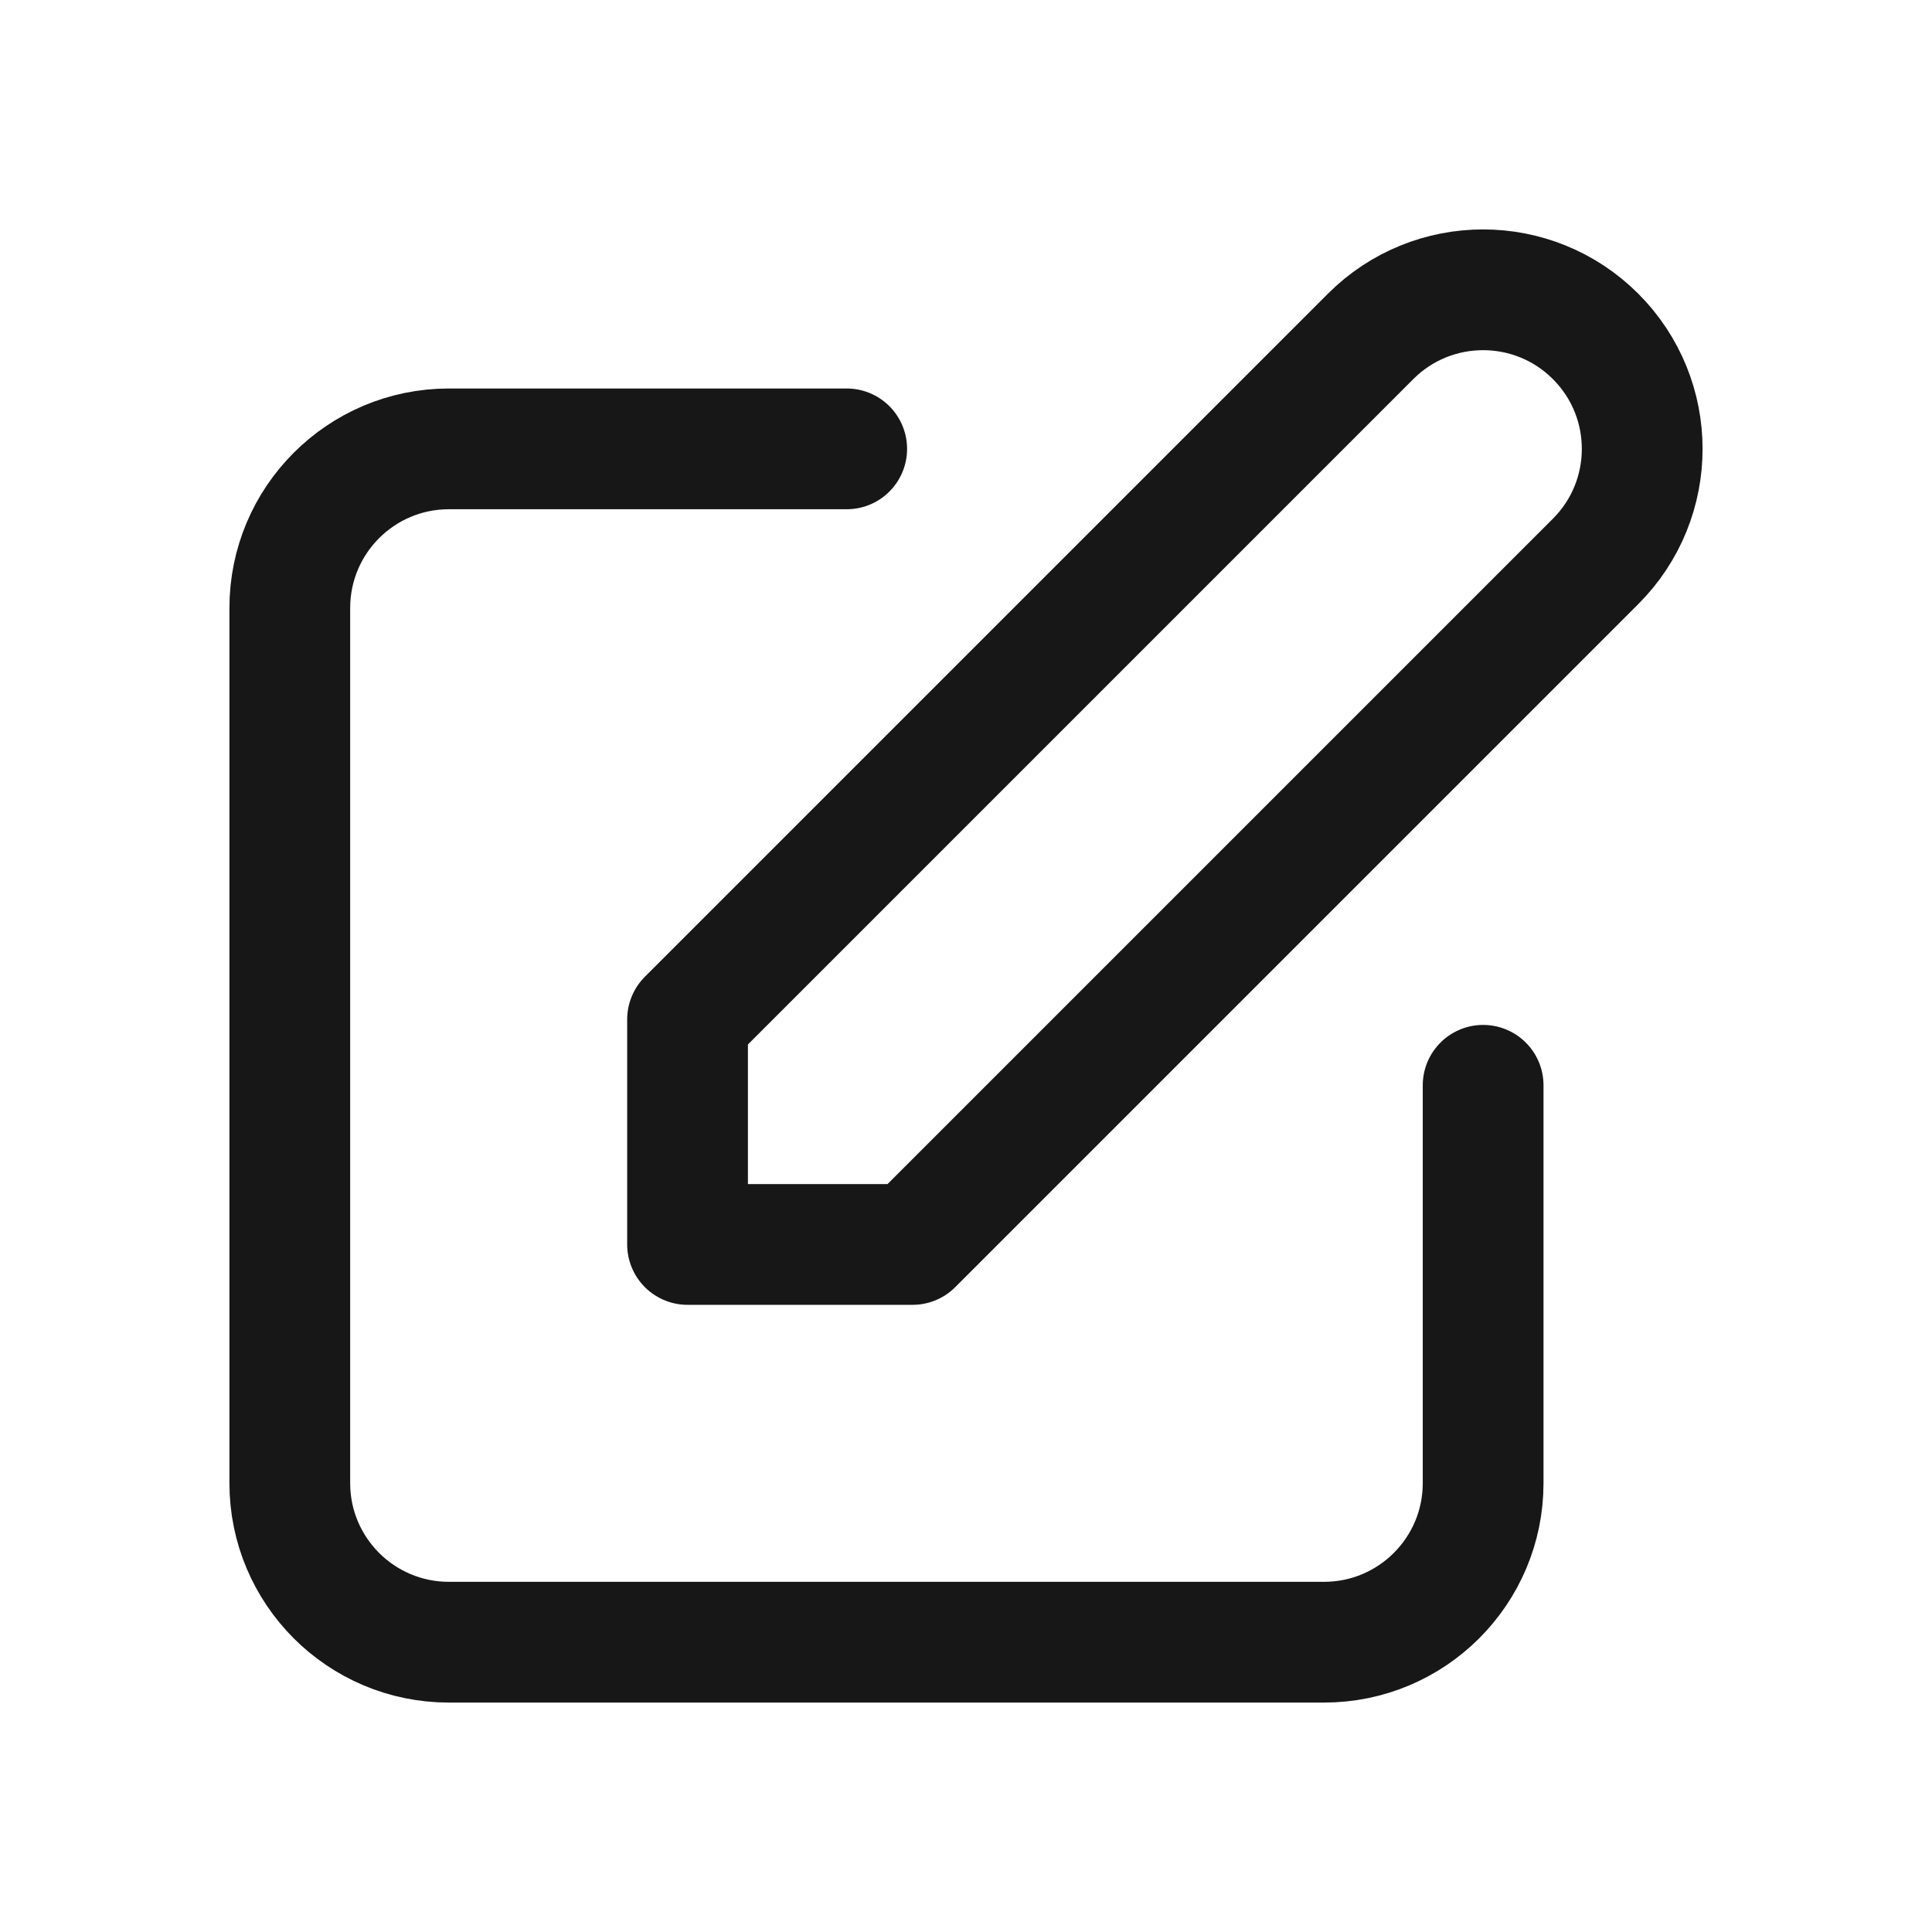 <svg width="24" height="24" viewBox="0 0 24 24" fill="none" xmlns="http://www.w3.org/2000/svg">
<path d="M10.518 5.576H5.576C4.485 5.576 3.6 6.461 3.6 7.553V18.424C3.6 19.515 4.485 20.4 5.576 20.4H16.447C17.539 20.4 18.424 19.515 18.424 18.424V13.482M17.026 4.179C17.798 3.407 19.049 3.407 19.821 4.179C20.593 4.951 20.593 6.202 19.821 6.974L11.336 15.459H8.541L8.541 12.664L17.026 4.179Z" stroke="#171717" stroke-width="1.5" stroke-linecap="round" stroke-linejoin="round"/>
</svg>
